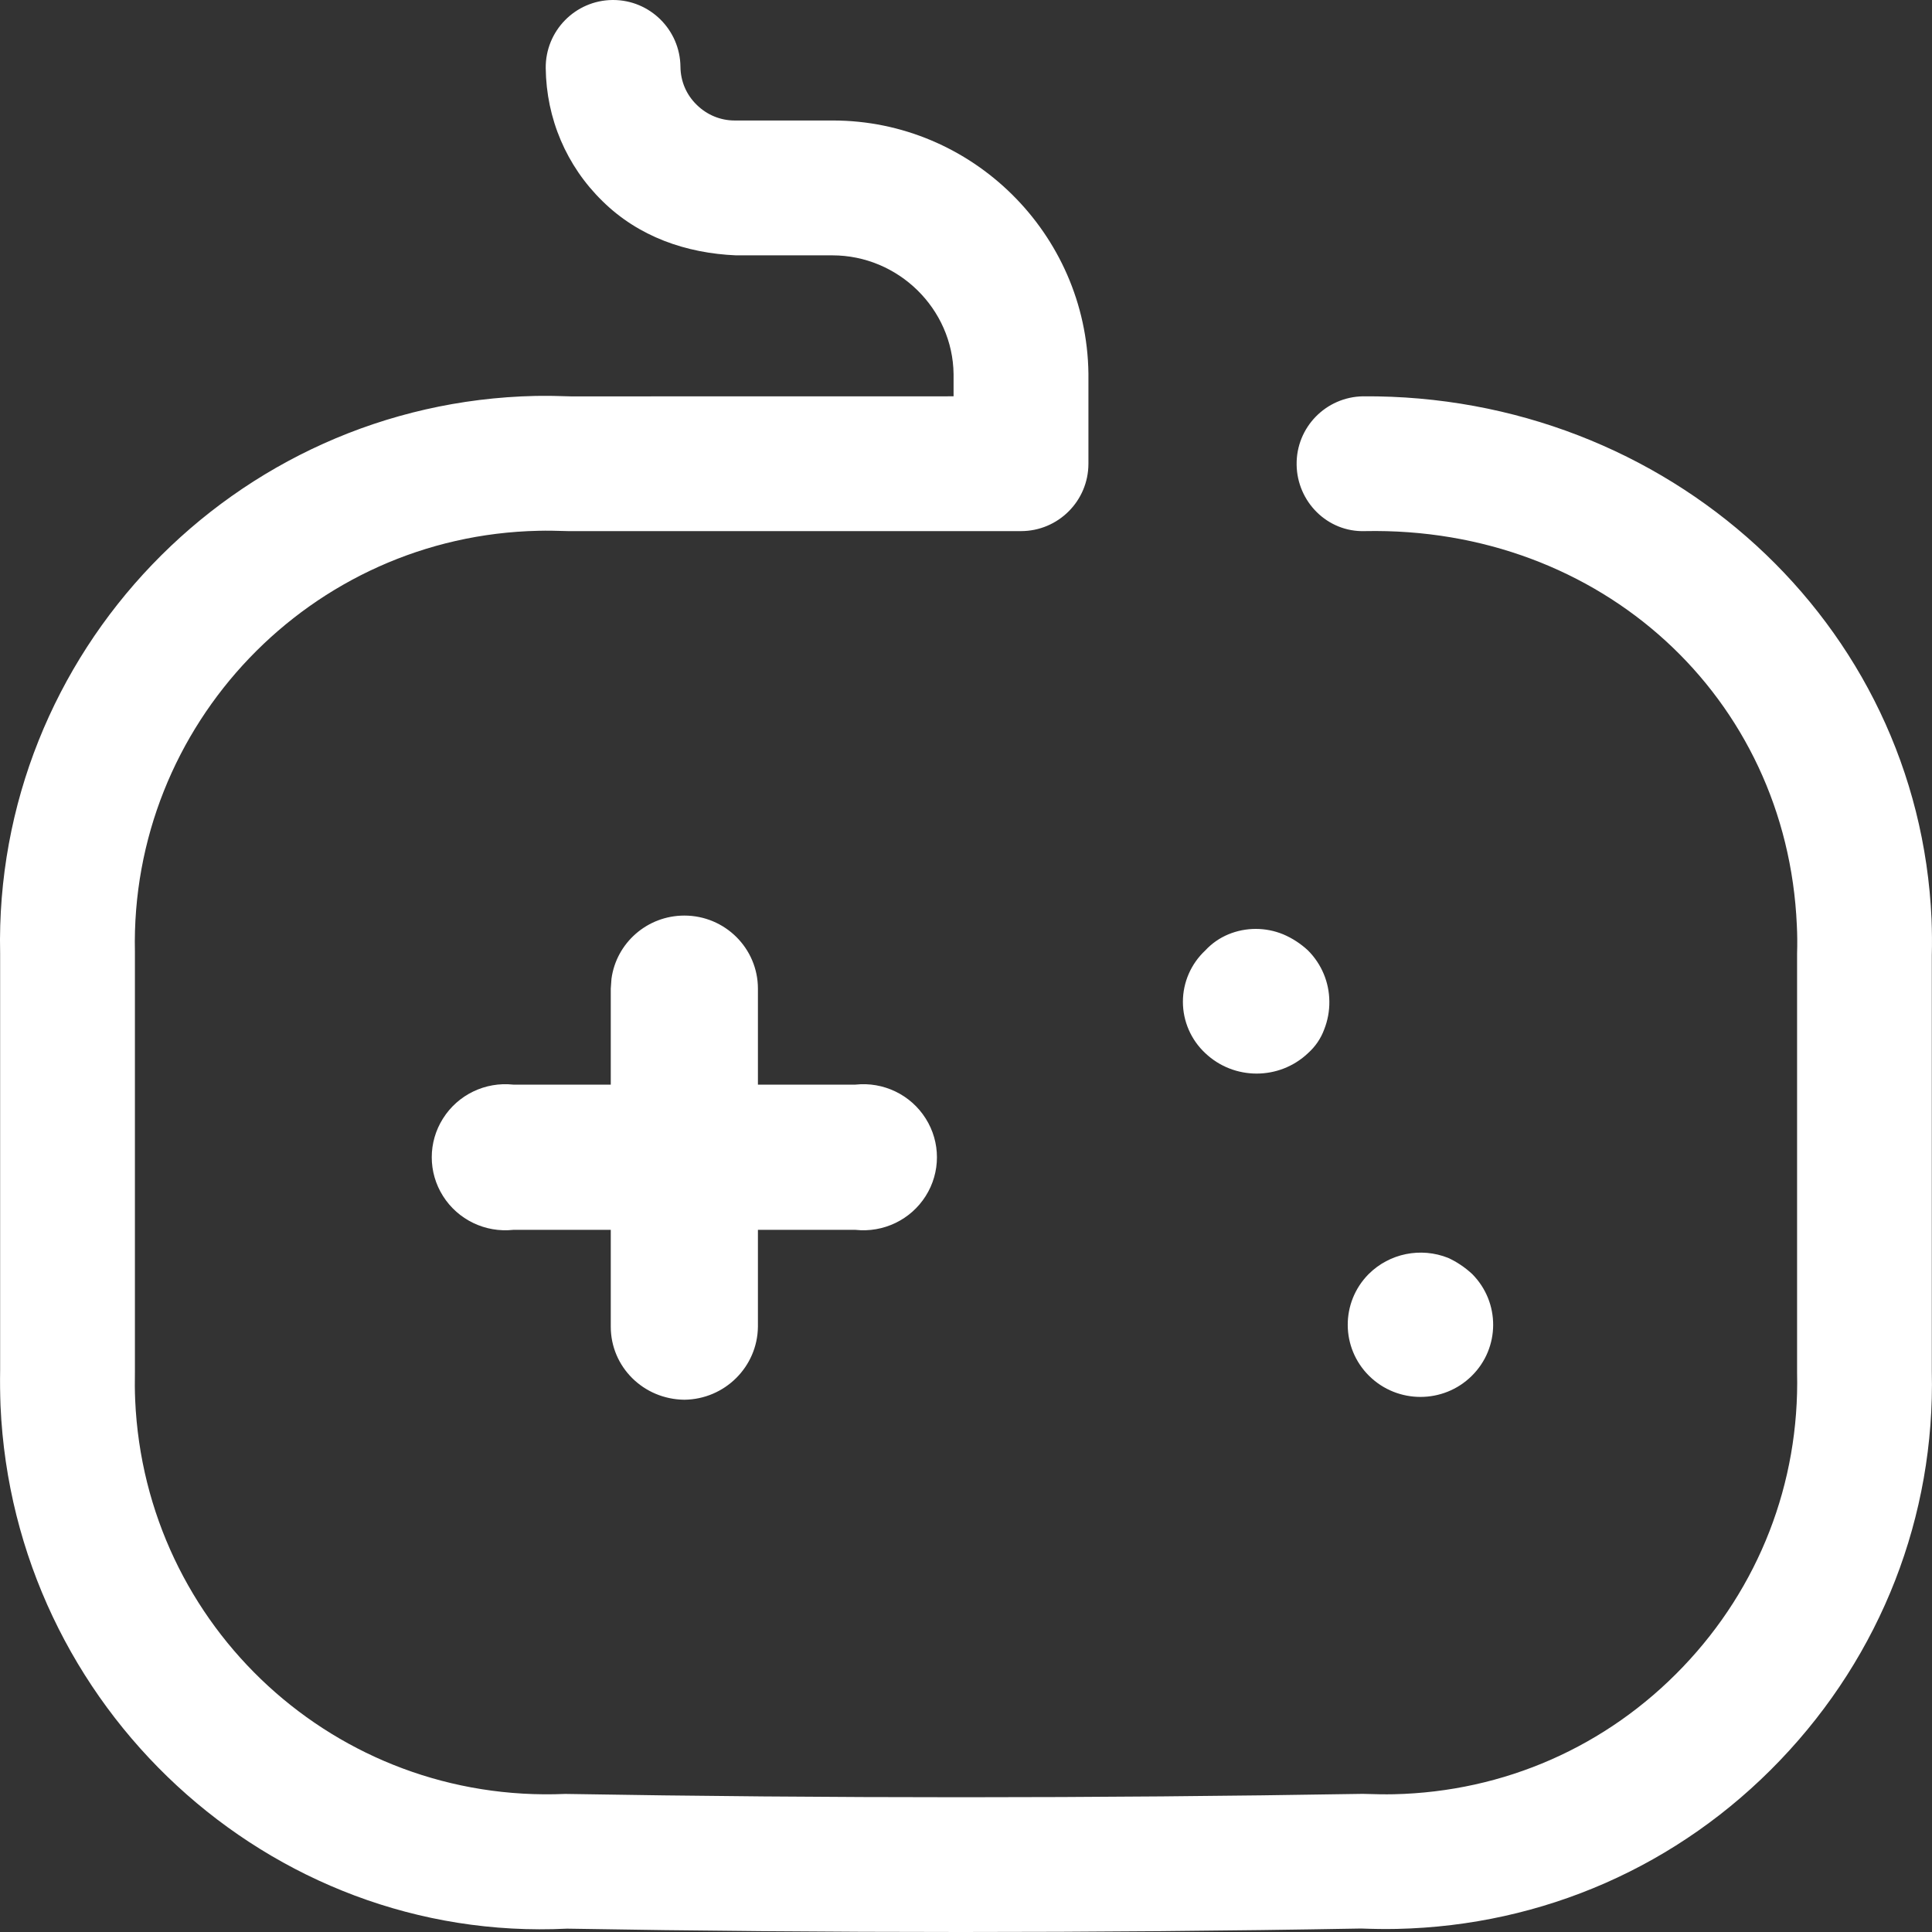 <svg width="30" height="30" viewBox="0 0 30 30" fill="none" xmlns="http://www.w3.org/2000/svg">
<rect x="0" y="0" width="30" height="30" fill="#333333" stroke="none"/>
<path d="M10.627 14.217C11.257 14.217 11.769 14.725 11.769 15.352V16.842H13.283C13.718 16.795 14.142 16.999 14.374 17.368C14.607 17.736 14.607 18.204 14.374 18.572C14.142 18.94 13.718 19.144 13.283 19.097H11.769V20.601C11.762 21.224 11.254 21.728 10.627 21.735C9.988 21.728 9.484 21.222 9.484 20.601V19.097H7.97C7.535 19.144 7.111 18.94 6.879 18.572C6.646 18.204 6.646 17.736 6.879 17.368C7.111 16.999 7.535 16.795 7.97 16.842H9.484V15.352L9.495 15.198C9.57 14.644 10.048 14.217 10.627 14.217ZM21.253 19.783C21.577 19.461 22.063 19.363 22.488 19.533C22.625 19.596 22.75 19.681 22.86 19.783C23.297 20.223 23.294 20.93 22.853 21.365C22.413 21.8 21.701 21.8 21.26 21.365C20.82 20.93 20.816 20.223 21.253 19.783ZM19.075 14.508C19.347 14.396 19.652 14.396 19.925 14.508C20.067 14.568 20.197 14.653 20.31 14.758C20.521 14.969 20.64 15.253 20.642 15.55C20.644 15.698 20.617 15.846 20.562 15.985C20.51 16.127 20.423 16.253 20.31 16.354C19.864 16.776 19.162 16.776 18.716 16.354C18.494 16.147 18.368 15.858 18.368 15.556C18.368 15.254 18.494 14.965 18.716 14.758C18.816 14.65 18.938 14.565 19.075 14.508ZM29.993 14.276C29.792 9.657 25.88 6.121 21.166 6.154C20.588 6.163 20.126 6.636 20.134 7.215C20.141 7.791 20.612 8.265 21.192 8.247C24.863 8.173 27.746 10.829 27.901 14.365C27.908 14.503 27.91 14.642 27.905 14.807V21.317C27.944 23.029 27.312 24.65 26.131 25.885C24.948 27.123 23.355 27.823 21.642 27.861C21.503 27.864 21.362 27.861 21.161 27.855C16.998 27.925 12.854 27.925 8.777 27.856C5.218 28.009 2.254 25.265 2.099 21.74C2.093 21.599 2.092 21.458 2.095 21.294V14.783C2.018 11.252 4.828 8.317 8.362 8.242C8.5 8.238 8.641 8.242 8.824 8.247H15.854C16.431 8.247 16.901 7.779 16.901 7.2V5.797C16.871 3.625 15.091 1.871 12.932 1.871H12.902H11.417H11.408C11.188 1.871 10.979 1.785 10.82 1.629C10.658 1.473 10.568 1.262 10.566 1.037C10.56 0.462 10.092 0 9.521 0H9.509C8.932 0.006 8.468 0.48 8.474 1.058C8.483 1.841 8.795 2.576 9.355 3.123C9.916 3.676 10.653 3.932 11.429 3.965H12.909H12.925C13.95 3.965 14.795 4.796 14.807 5.809V6.154L8.869 6.155C8.681 6.148 8.495 6.145 8.312 6.148C3.629 6.25 -0.1 10.145 0.002 14.807V21.273C-0.001 21.458 0.001 21.642 0.008 21.828C0.214 26.509 4.178 30.177 8.806 29.948C10.817 29.983 12.864 30 14.921 30C16.989 30 19.067 29.983 21.134 29.946C21.322 29.953 21.508 29.956 21.692 29.952C23.96 29.902 26.073 28.974 27.642 27.333C29.212 25.693 30.049 23.54 29.997 21.294V14.833C30.002 14.648 30 14.462 29.993 14.276Z" fill="white"/>
</svg>
